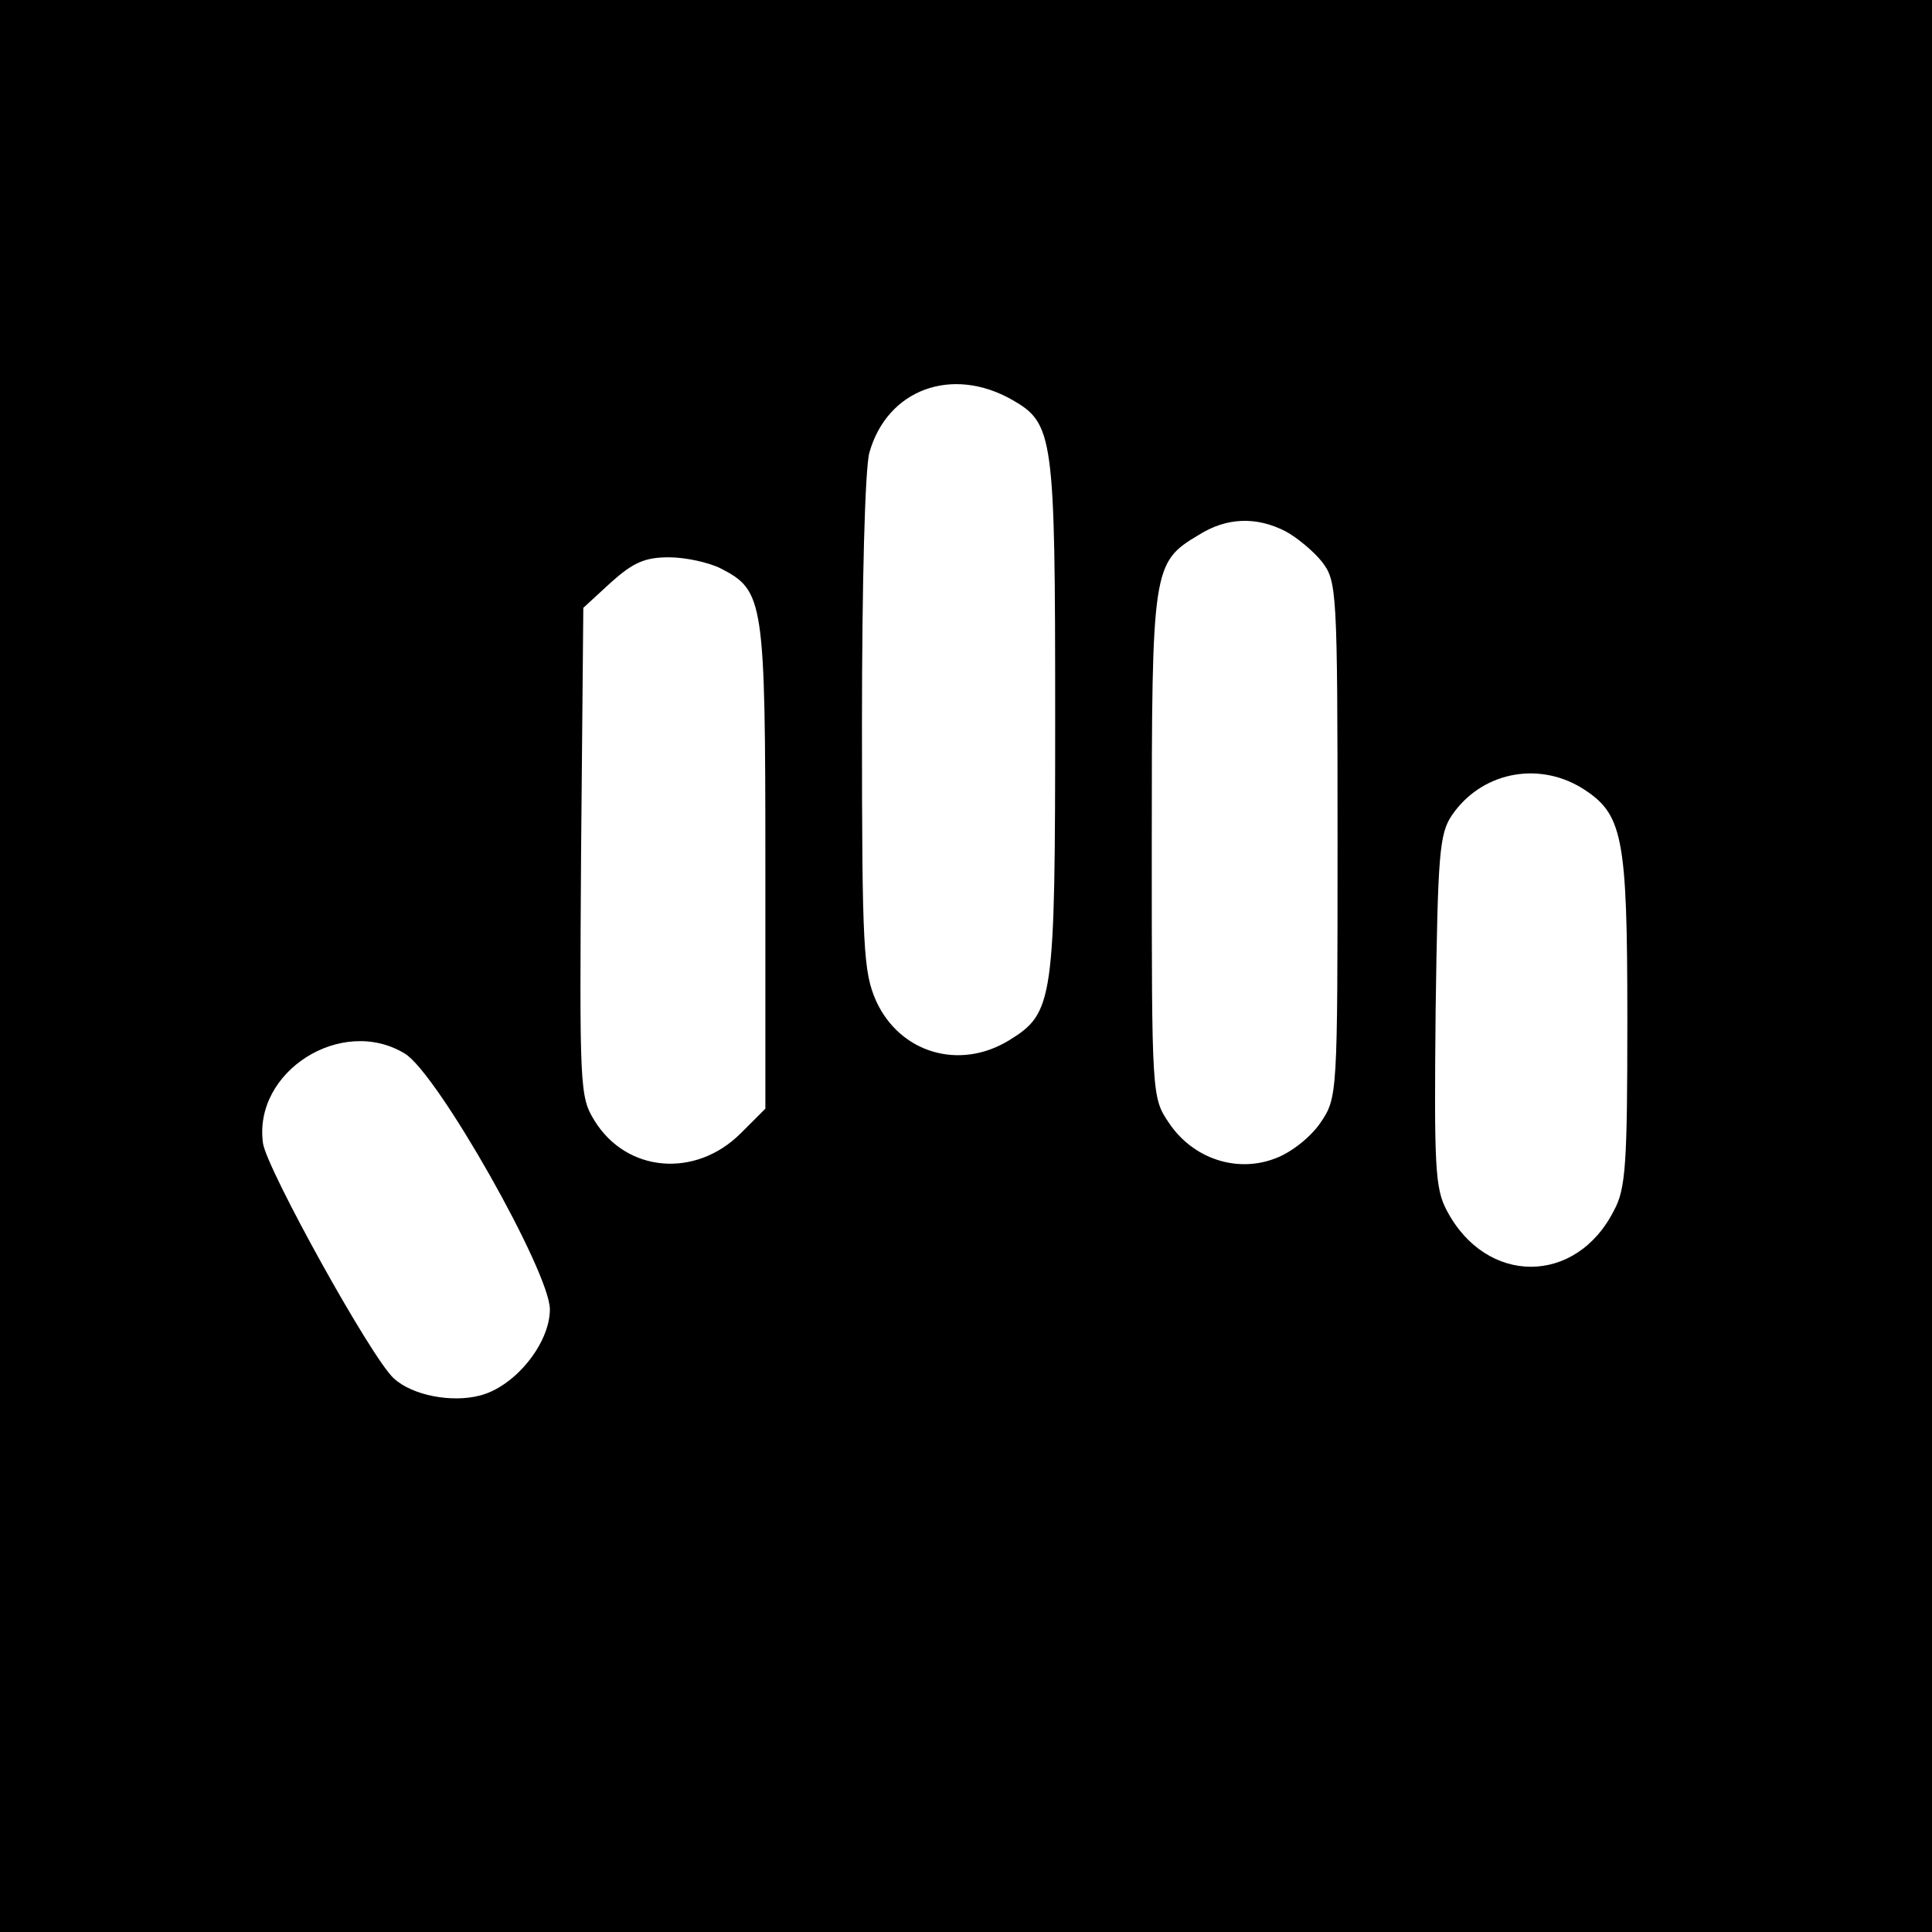<?xml version="1.0" standalone="no"?>
<!DOCTYPE svg PUBLIC "-//W3C//DTD SVG 20010904//EN"
 "http://www.w3.org/TR/2001/REC-SVG-20010904/DTD/svg10.dtd">
<svg version="1.0" xmlns="http://www.w3.org/2000/svg"
 width="260pt" height="260pt" viewBox="0 0 260 260"
 preserveAspectRatio="xMidYMid meet">
<g transform="translate(0,260) scale(0.1,-0.1)"
fill="#000000" stroke="none">
<path d="M0 1300 l0 -1300 1300 0 1300 0 0 1300 0 1300 -1300 0 -1300 0 0
-1300z m1362 762 c56 -32 58 -48 58 -426 0 -384 -2 -399 -62 -436 -67 -41
-147 -17 -179 53 -17 39 -19 69 -19 372 0 188 4 345 10 366 24 85 111 117 192
71z m368 -177 c15 -8 38 -27 49 -41 20 -26 21 -37 21 -374 0 -344 0 -347 -23
-381 -13 -19 -39 -40 -61 -48 -52 -20 -111 0 -143 48 -23 34 -23 37 -23 373 0
374 1 381 63 418 38 24 78 25 117 5z m-760 -50 c58 -30 60 -42 60 -401 l0
-326 -33 -33 c-61 -61 -154 -53 -197 17 -20 32 -20 46 -18 361 l3 329 37 34
c30 27 46 34 78 34 23 0 54 -7 70 -15z m1158 -295 c56 -35 62 -63 62 -312 0
-193 -2 -228 -18 -257 -51 -101 -172 -101 -225 0 -16 30 -17 60 -15 269 3 211
5 238 22 263 39 57 114 73 174 37z m-1583 -358 c44 -27 195 -294 195 -344 0
-46 -47 -104 -94 -116 -38 -10 -91 0 -116 23 -30 27 -170 280 -176 316 -14 97
106 173 191 121z"/>
</g>
</svg>
